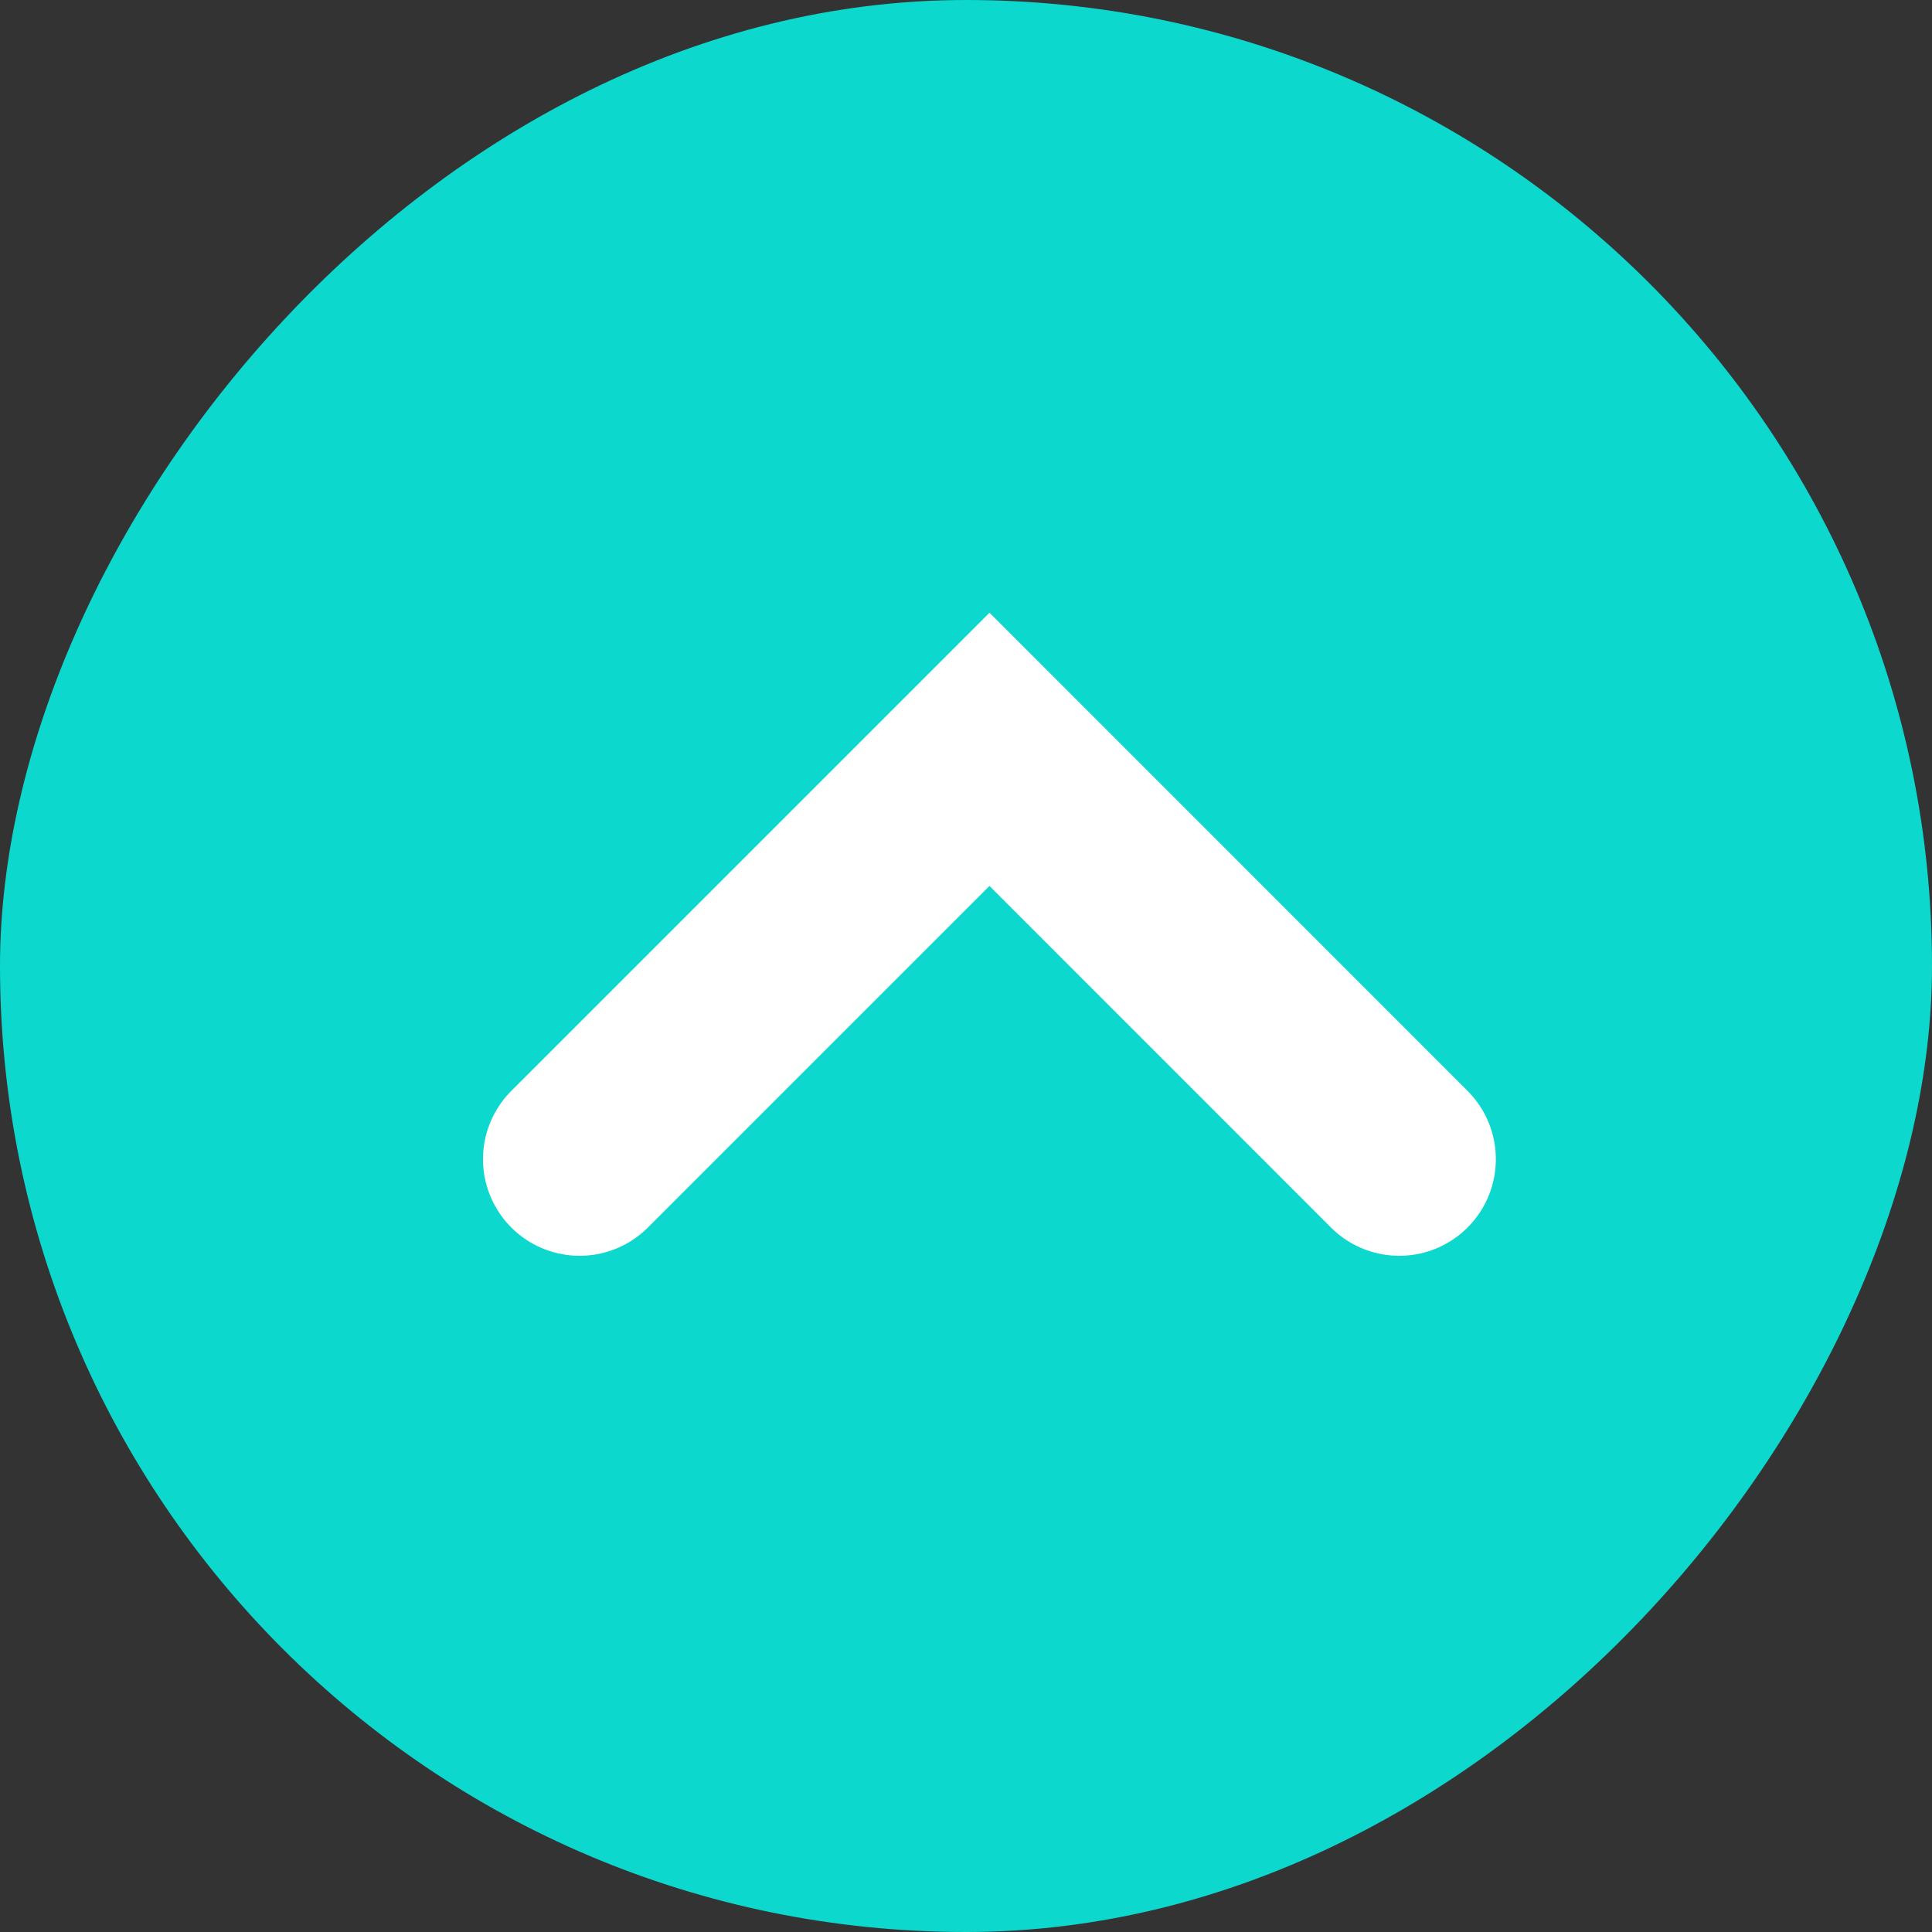 <svg width="20" height="20" viewBox="0 0 20 20" fill="none" xmlns="http://www.w3.org/2000/svg"><rect x="0" y="0" width="20" height="20" fill="#333333" stroke="none"/><rect width="20" height="20" rx="10" transform="matrix(1 0 0 -1 0 20)" fill="#0DD8CE"/><path d="M6 12L10.243 7.757L14.485 12" stroke="white" stroke-width="2" stroke-linecap="round"/></svg>